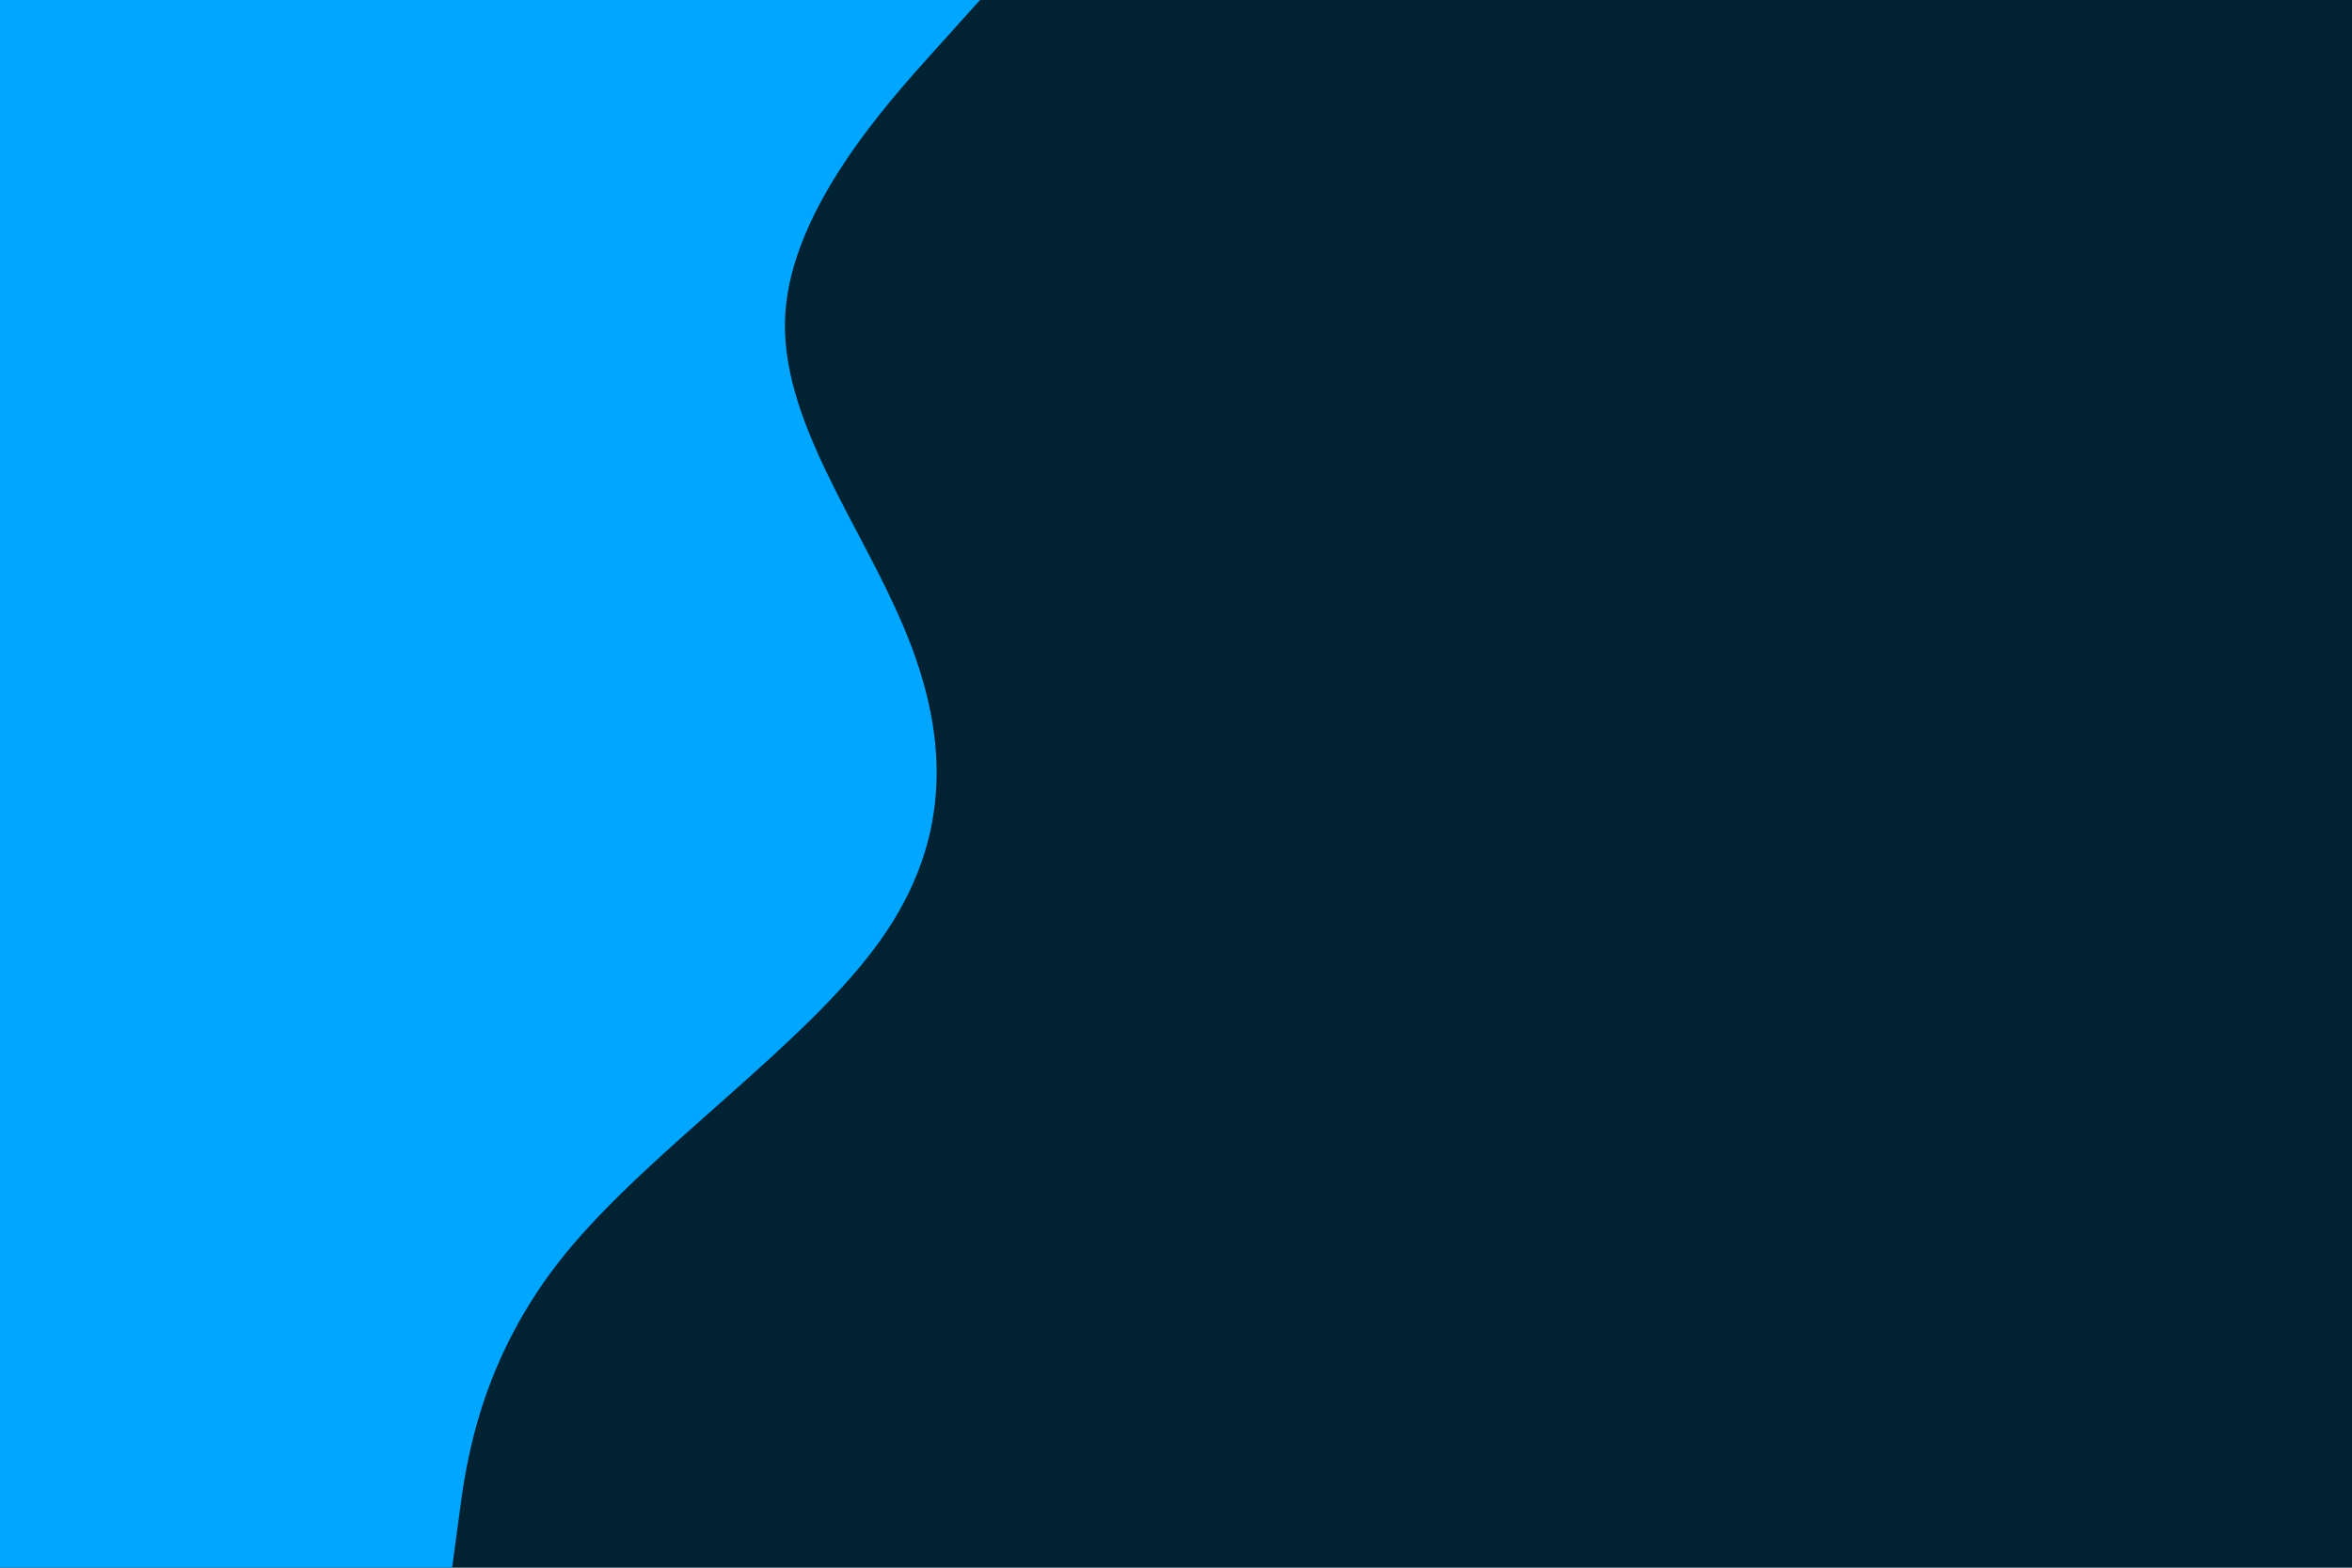 <svg id="visual" viewBox="0 0 900 600" width="900" height="600" xmlns="http://www.w3.org/2000/svg" xmlns:xlink="http://www.w3.org/1999/xlink" version="1.1"><rect x="0" y="0" width="900" height="600" fill="#002233"></rect><path d="M375 0L357 20C339 40 303 80 300.5 120C298 160 329 200 345.8 240C362.7 280 365.3 320 336.8 360C308.3 400 248.7 440 216.2 480C183.7 520 178.3 560 175.7 580L173 600L0 600L0 580C0 560 0 520 0 480C0 440 0 400 0 360C0 320 0 280 0 240C0 200 0 160 0 120C0 80 0 40 0 20L0 0Z" fill="#00a6ff" stroke-linecap="round" stroke-linejoin="miter"></path></svg>